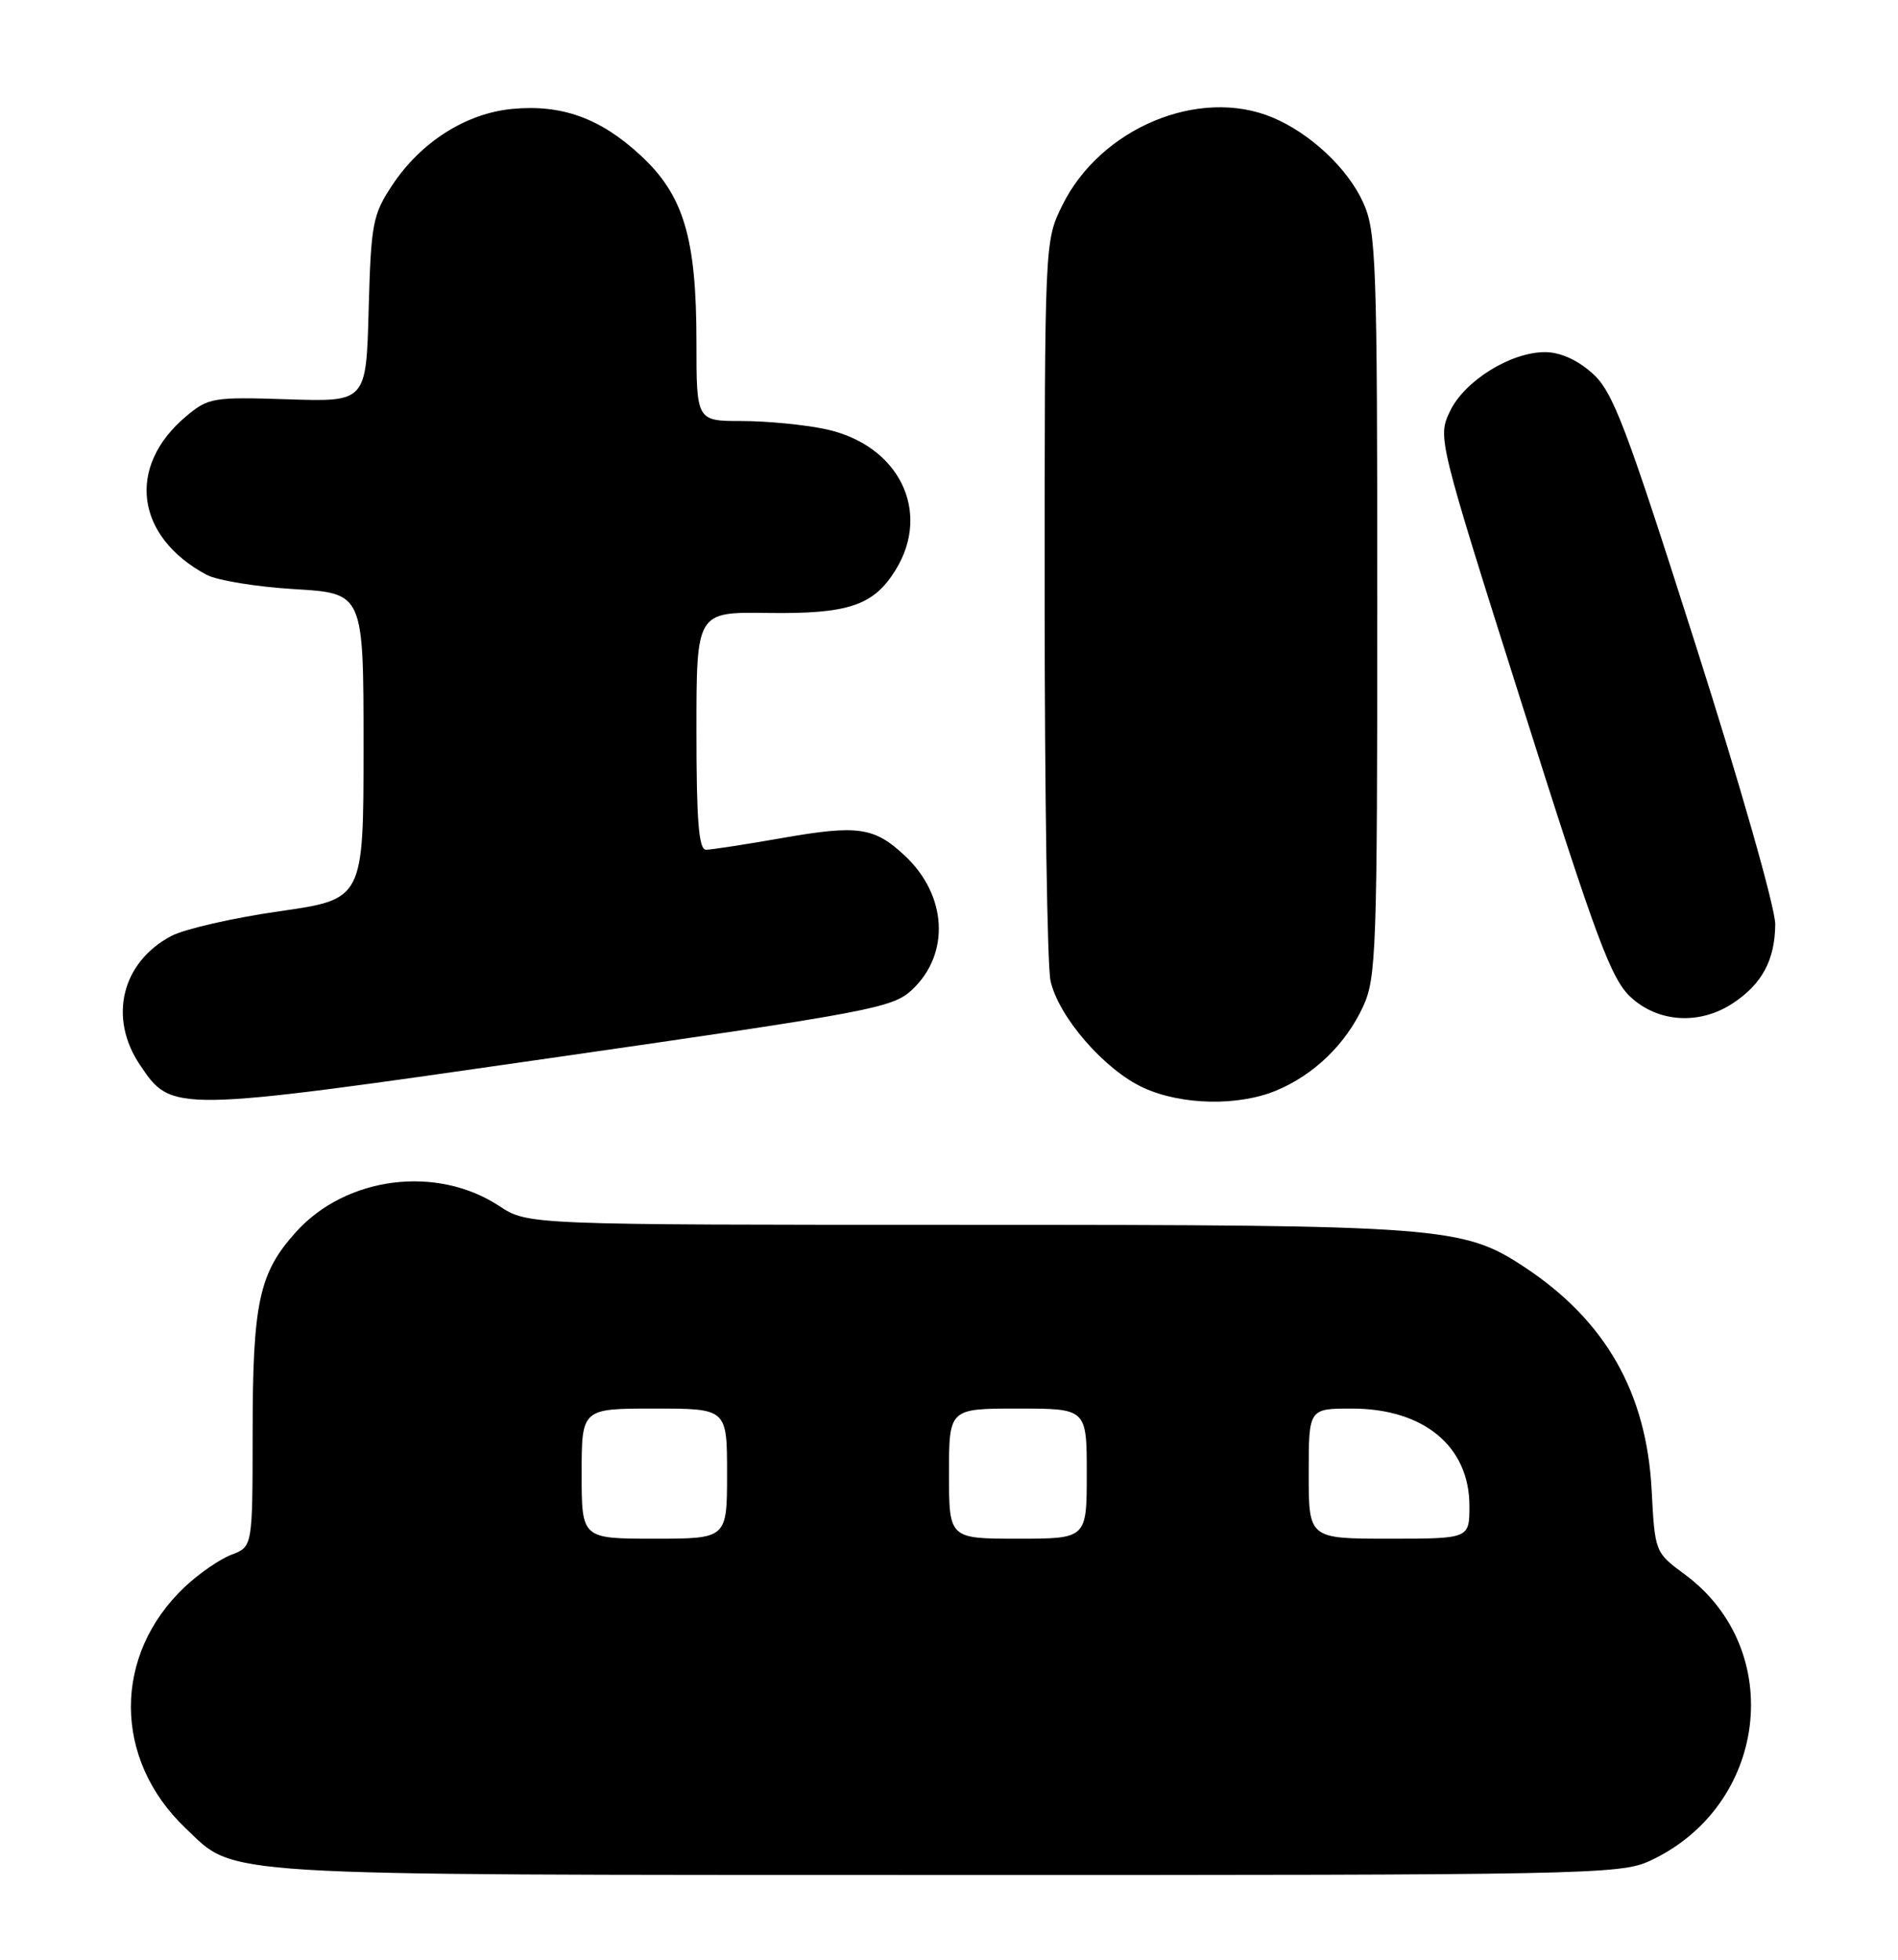 <?xml version="1.0" encoding="UTF-8" standalone="no"?>
<!DOCTYPE svg PUBLIC "-//W3C//DTD SVG 1.1//EN" "http://www.w3.org/Graphics/SVG/1.1/DTD/svg11.dtd" >
<svg xmlns="http://www.w3.org/2000/svg" xmlns:xlink="http://www.w3.org/1999/xlink" version="1.1" viewBox="0 0 248 256">
 <g >
 <path fill="currentColor"
d=" M 215.50 243.12 C 230.97 236.02 233.50 215.50 220.12 205.65 C 216.25 202.80 216.24 202.77 215.81 194.65 C 215.14 181.88 209.77 172.49 199.15 165.49 C 191.13 160.21 188.33 160.00 126.27 160.00 C 68.96 160.00 68.96 160.00 65.23 157.54 C 57.06 152.17 45.24 153.67 38.69 160.92 C 33.84 166.29 33.01 170.12 33.01 187.27 C 33.00 202.05 33.00 202.05 30.25 203.09 C 28.74 203.66 25.98 205.56 24.13 207.31 C 14.72 216.21 14.77 229.81 24.25 238.82 C 30.91 245.16 26.93 244.91 123.50 244.93 C 206.77 244.95 211.72 244.86 215.50 243.12 Z  M 119.20 129.27 C 124.18 124.57 123.75 116.95 118.23 111.78 C 114.25 108.05 112.11 107.74 102.32 109.45 C 97.47 110.30 92.94 111.00 92.25 111.00 C 91.30 111.00 91.00 107.23 91.00 95.47 C 91.00 79.94 91.00 79.94 100.25 80.07 C 110.85 80.22 114.14 79.12 117.02 74.46 C 121.75 66.81 117.44 58.12 107.91 56.07 C 105.16 55.48 100.22 55.00 96.95 55.00 C 91.00 55.00 91.00 55.00 91.00 44.68 C 91.00 31.05 89.33 25.48 83.66 20.26 C 78.42 15.42 73.38 13.61 66.91 14.23 C 60.88 14.81 54.98 18.56 51.26 24.18 C 48.69 28.05 48.48 29.19 48.17 40.42 C 47.85 52.50 47.85 52.50 37.60 52.16 C 27.83 51.84 27.22 51.95 24.31 54.39 C 16.50 60.96 17.69 70.10 27.00 75.09 C 28.38 75.82 33.55 76.67 38.50 76.96 C 47.50 77.50 47.50 77.50 47.50 97.49 C 47.50 117.47 47.50 117.47 36.50 119.04 C 30.45 119.91 24.10 121.36 22.40 122.26 C 15.90 125.69 14.13 132.93 18.28 139.10 C 22.48 145.34 22.37 145.35 71.83 138.23 C 114.00 132.17 116.65 131.67 119.20 129.27 Z  M 166.78 142.45 C 171.71 140.39 175.83 136.40 178.10 131.50 C 179.83 127.78 179.96 124.10 179.96 79.00 C 179.96 34.08 179.82 30.20 178.12 26.46 C 176.09 21.99 171.22 17.42 166.28 15.35 C 156.69 11.33 143.78 16.72 138.80 26.83 C 136.50 31.50 136.50 31.50 136.50 78.00 C 136.50 103.58 136.84 126.11 137.26 128.09 C 138.27 132.80 144.35 139.80 149.44 142.11 C 154.42 144.38 161.82 144.52 166.78 142.45 Z  M 226.43 131.05 C 230.23 128.55 231.92 125.41 231.96 120.75 C 231.98 118.65 227.39 102.52 221.56 84.25 C 212.38 55.42 210.76 51.17 208.05 48.75 C 206.09 47.00 203.84 46.00 201.87 46.00 C 197.38 46.00 191.34 49.76 189.45 53.74 C 187.84 57.15 187.87 57.30 198.97 92.33 C 208.57 122.67 210.51 127.88 213.07 130.25 C 216.67 133.59 222.09 133.92 226.43 131.05 Z  M 76.00 192.50 C 76.00 184.00 76.00 184.00 85.50 184.00 C 95.00 184.00 95.00 184.00 95.00 192.50 C 95.00 201.00 95.00 201.00 85.50 201.00 C 76.00 201.00 76.00 201.00 76.00 192.50 Z  M 124.00 192.50 C 124.00 184.00 124.00 184.00 133.00 184.00 C 142.00 184.00 142.00 184.00 142.00 192.50 C 142.00 201.00 142.00 201.00 133.00 201.00 C 124.00 201.00 124.00 201.00 124.00 192.50 Z  M 171.00 192.50 C 171.00 184.00 171.00 184.00 176.63 184.00 C 186.03 184.00 192.00 188.94 192.00 196.72 C 192.00 201.00 192.00 201.00 181.50 201.00 C 171.00 201.00 171.00 201.00 171.00 192.50 Z "/>
</g>
</svg>